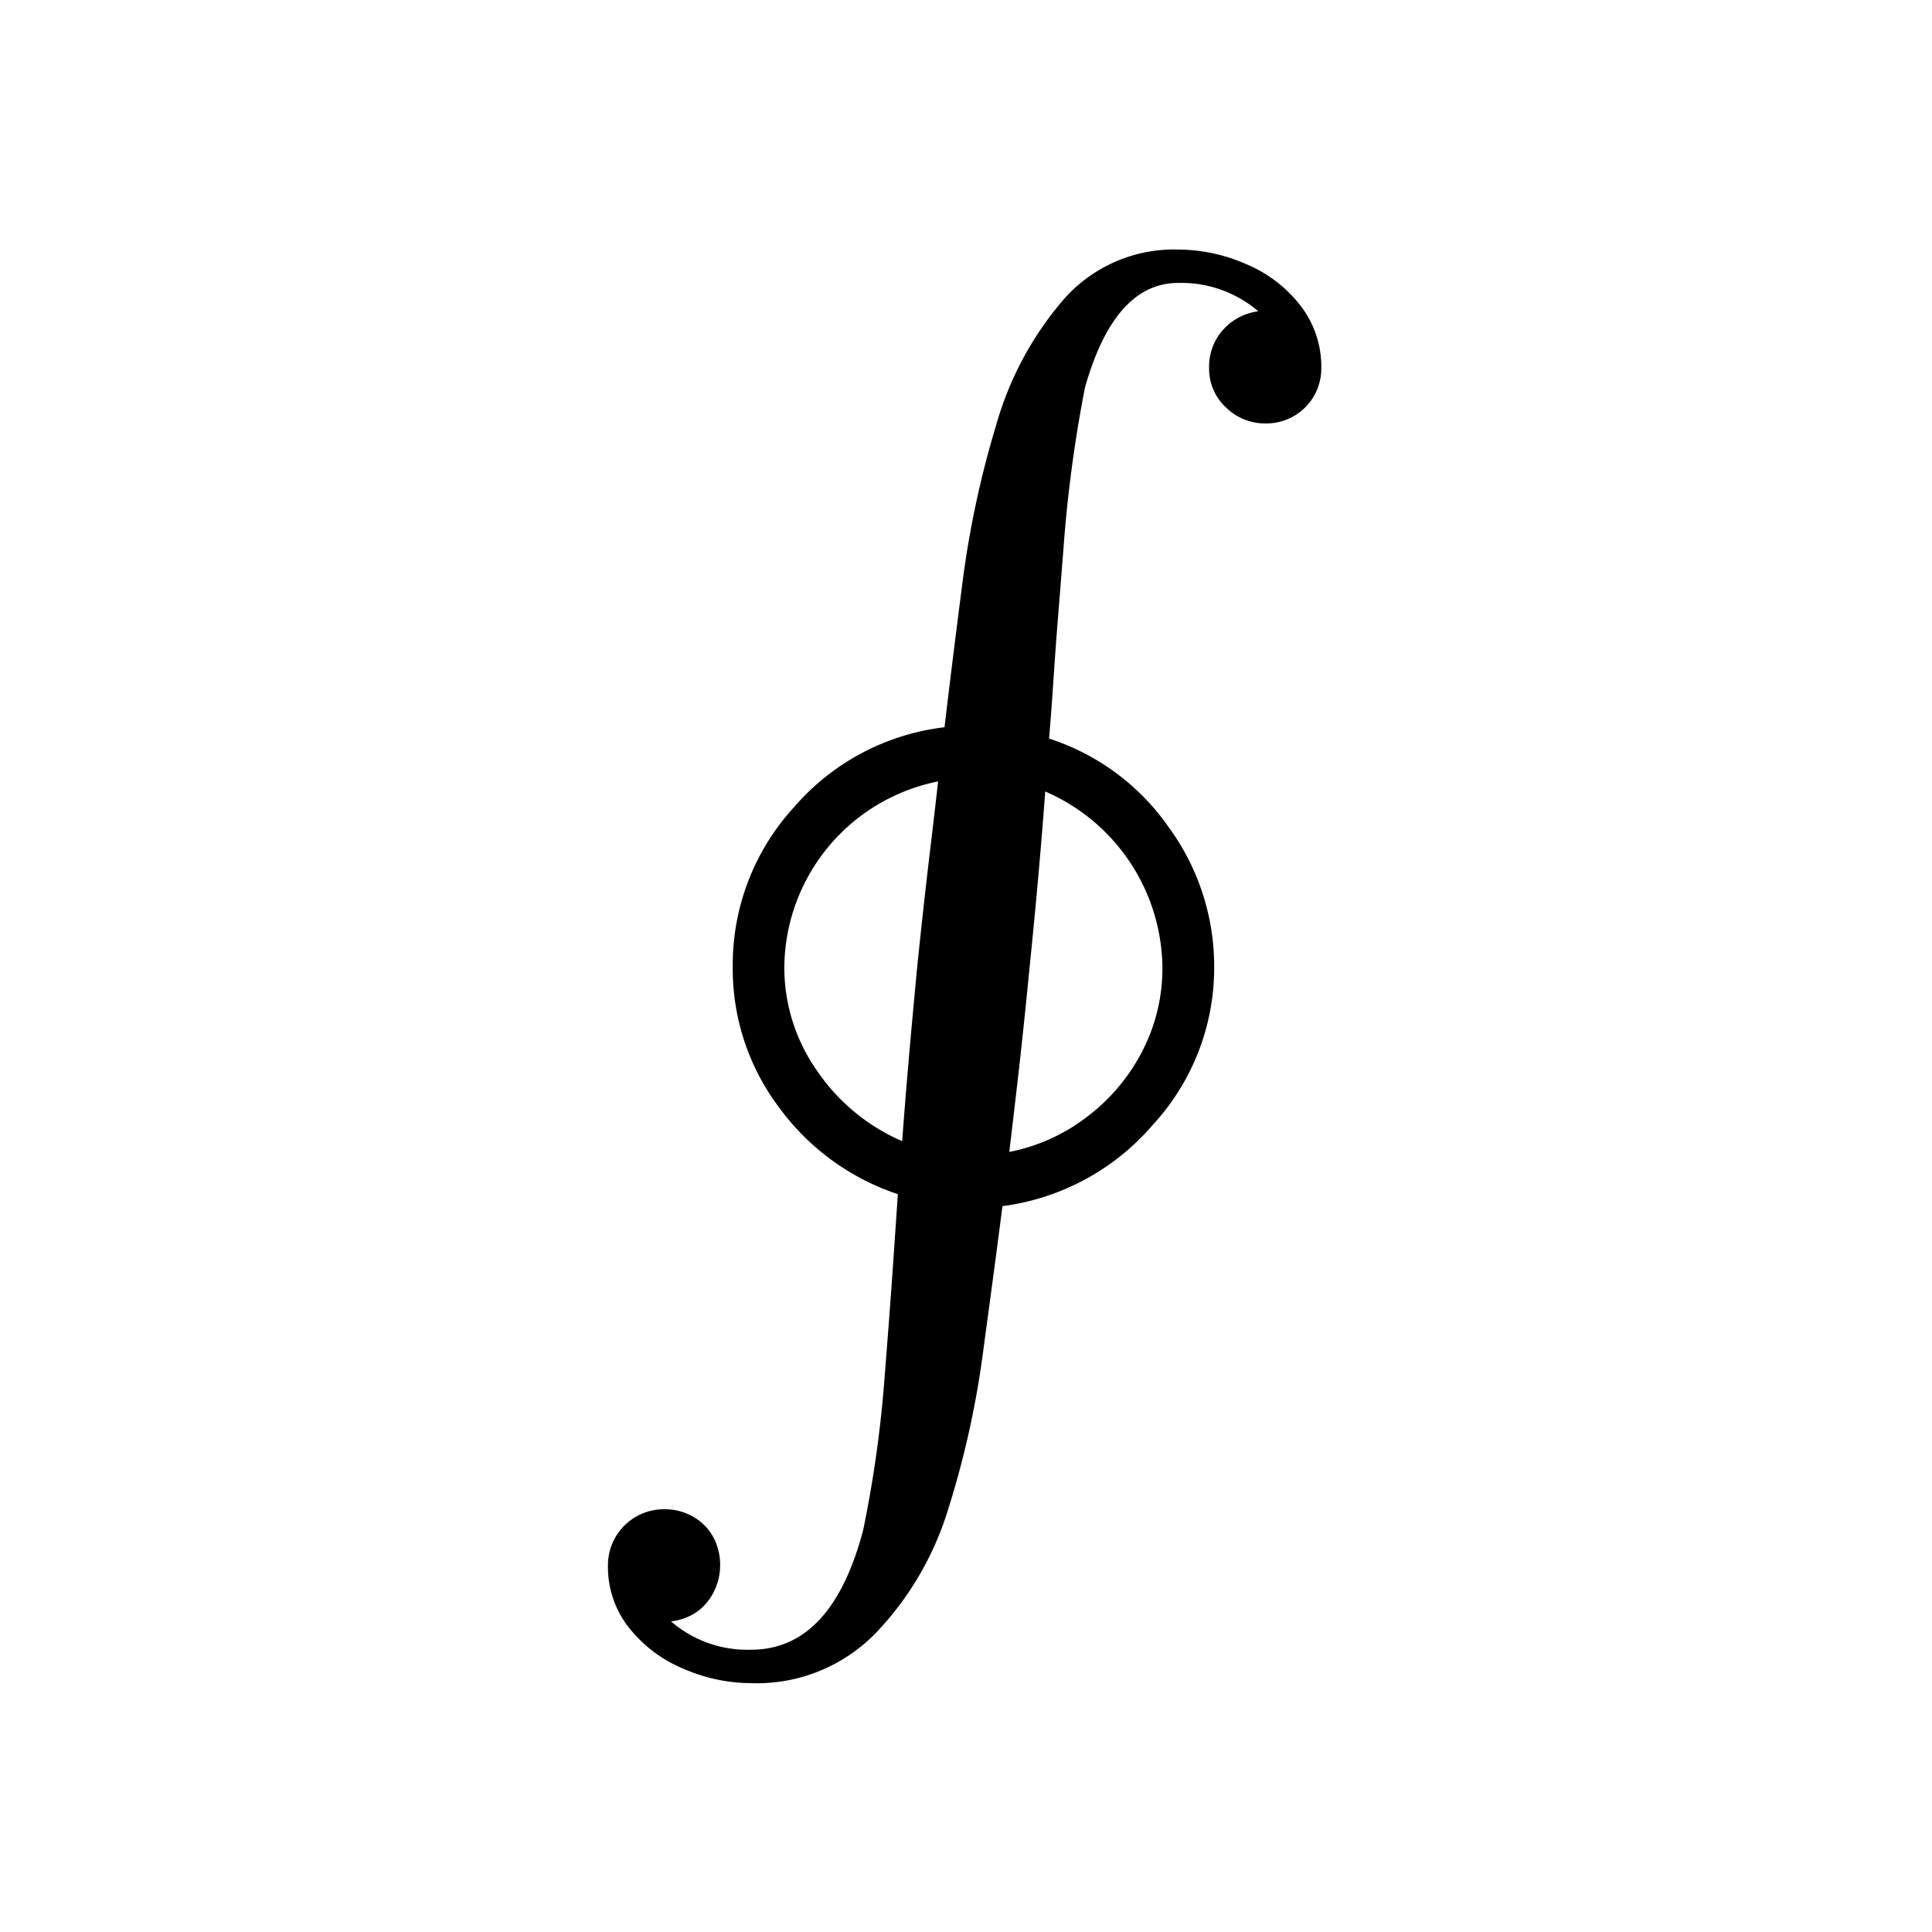 <svg xmlns="http://www.w3.org/2000/svg" width="120" height="120" viewBox="0 0 120 120">
  <g id="_52oint" data-name="52oint" transform="translate(12.259 27.82)">
    <path id="Path_71" data-name="Path 71" d="M0,0H120V120H0Z" transform="translate(-12.259 -27.82)" fill="none"/>
    <g id="Group_95" data-name="Group 95" transform="translate(-133.259 -84.32)">
      <g id="Group_77" data-name="Group 77" transform="translate(158.762 72)">
        <g id="Group_76" data-name="Group 76" transform="translate(0)">
          <path id="Path_60" data-name="Path 60" d="M7.676,85.206a7.241,7.241,0,0,0,4.971,1.761q5.01,0,6.967-7.436a73.98,73.98,0,0,0,1.292-9q.352-4.462.509-6.712t.352-5.147a14.989,14.989,0,0,1-7.417-5.44,14.292,14.292,0,0,1-2.838-8.65,14.489,14.489,0,0,1,3.8-9.941,14.623,14.623,0,0,1,9.354-4.971q.431-3.679,1.1-8.865a59.968,59.968,0,0,1,2.114-9.922,20.44,20.44,0,0,1,4.207-7.808A9.113,9.113,0,0,1,39.183,0a10.573,10.573,0,0,1,4.207.9,8.312,8.312,0,0,1,3.386,2.583,6.19,6.19,0,0,1,1.292,3.875A3.408,3.408,0,0,1,44.624,10.8a3.458,3.458,0,0,1-2.485-1A3.263,3.263,0,0,1,41.1,7.358a3.414,3.414,0,0,1,.861-2.368,3.543,3.543,0,0,1,2.192-1.155,7.333,7.333,0,0,0-4.971-1.761q-3.953,0-5.793,6.5a84.144,84.144,0,0,0-1.331,9.941q-.235,3.014-.352,4.442t-.274,3.777q-.157,2.348-.274,3.64a14.467,14.467,0,0,1,7.4,5.46,14.65,14.65,0,0,1,2.857,8.748,14.381,14.381,0,0,1-3.777,9.746,14.844,14.844,0,0,1-9.374,5.088q-.352,2.779-1.155,8.689a57.425,57.425,0,0,1-2.29,10.372,19.224,19.224,0,0,1-4.482,7.514,10.3,10.3,0,0,1-7.691,3.053,10.574,10.574,0,0,1-4.207-.9,8.384,8.384,0,0,1-3.386-2.563,6.052,6.052,0,0,1-1.292-3.816,3.476,3.476,0,0,1,3.523-3.523,3.5,3.5,0,0,1,1.742.45,3.25,3.25,0,0,1,1.252,1.233,3.628,3.628,0,0,1,.45,1.84,3.552,3.552,0,0,1-.391,1.6,3.316,3.316,0,0,1-1.057,1.252,3.487,3.487,0,0,1-1.6.588M28.694,56.047a11.5,11.5,0,0,0,4.814-2.172,11.965,11.965,0,0,0,3.444-4.09A11.187,11.187,0,0,0,38.2,44.58a12.052,12.052,0,0,0-7.28-10.92q-.352,4.853-.978,11-.352,3.6-.646,6.184t-.607,5.206m-6.654-.665q.313-4.305.939-10.881.391-3.8.783-7.084t.509-4.384a11.869,11.869,0,0,0-9.55,11.546,11.133,11.133,0,0,0,2.016,6.4A12.293,12.293,0,0,0,22.04,55.382Z" transform="translate(-3.762)"/>
        </g>
      </g>
    </g>
  </g>
</svg>
